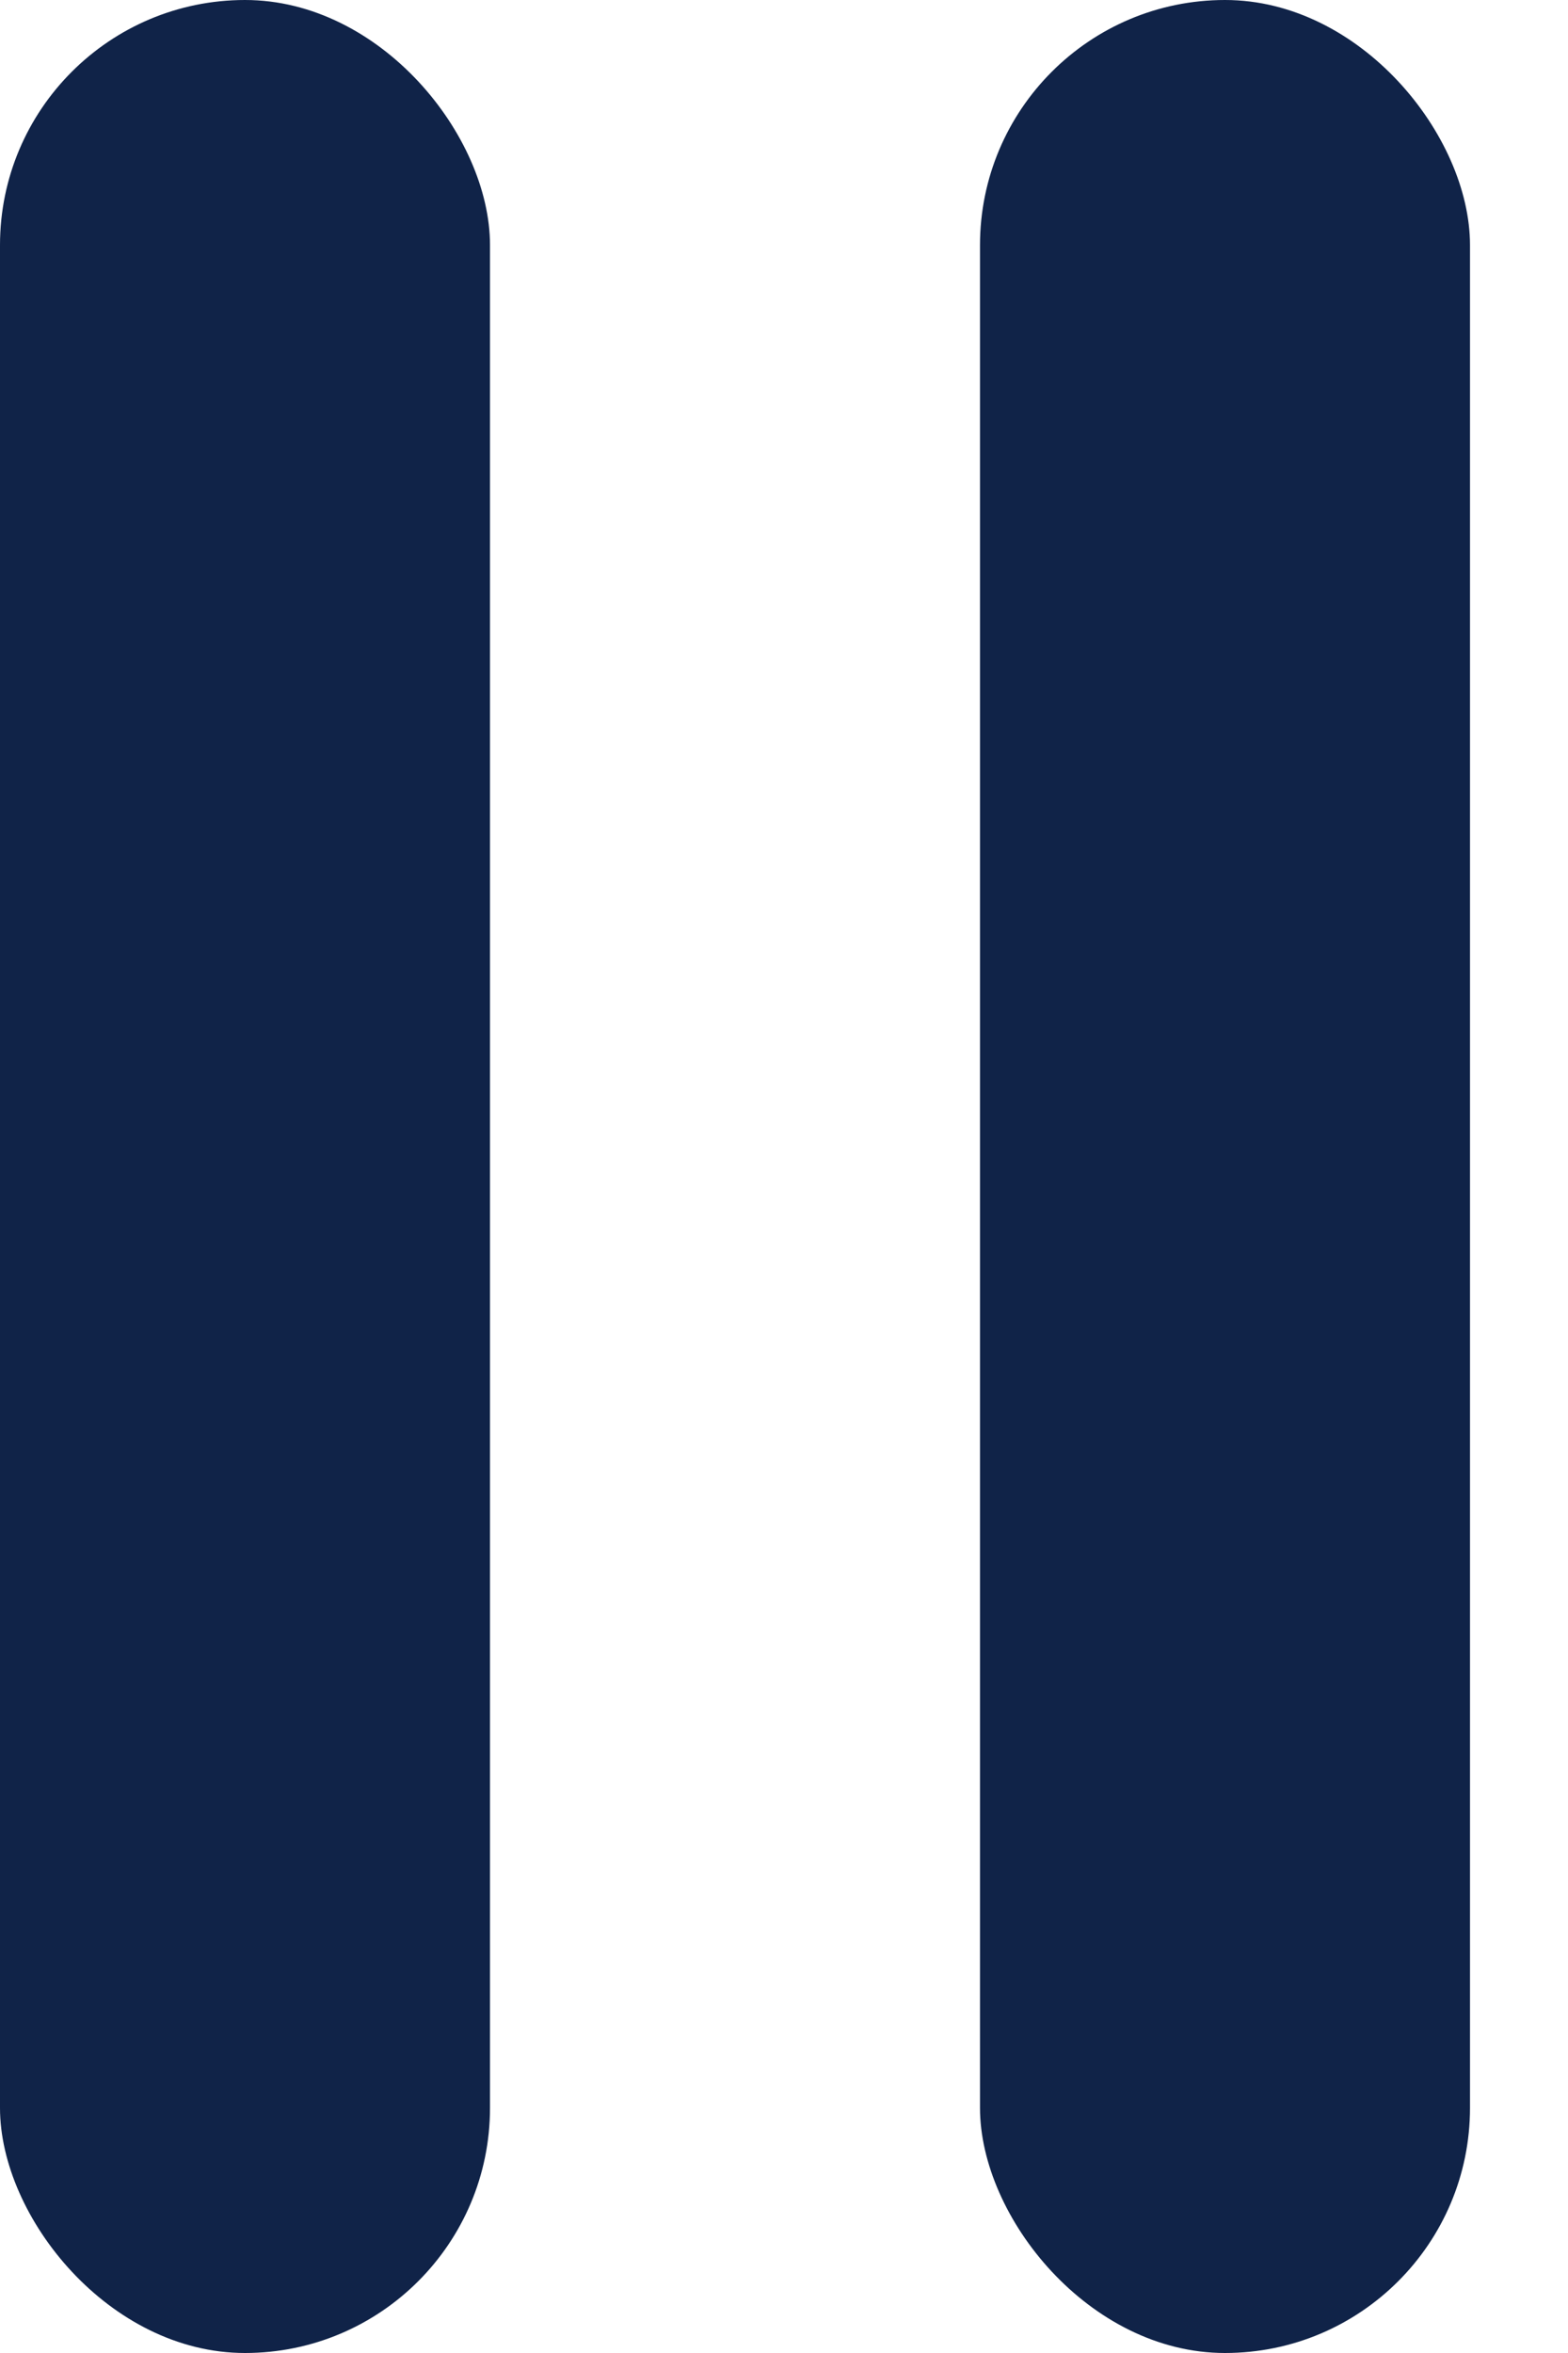 <svg width="8" height="12" viewBox="0 0 8 12" fill="none" xmlns="http://www.w3.org/2000/svg">
<rect width="2.5" height="12" rx="1.25" fill="#102348"/>
<rect x="5" width="2.5" height="12" rx="1.25" fill="#102348"/>
</svg>
